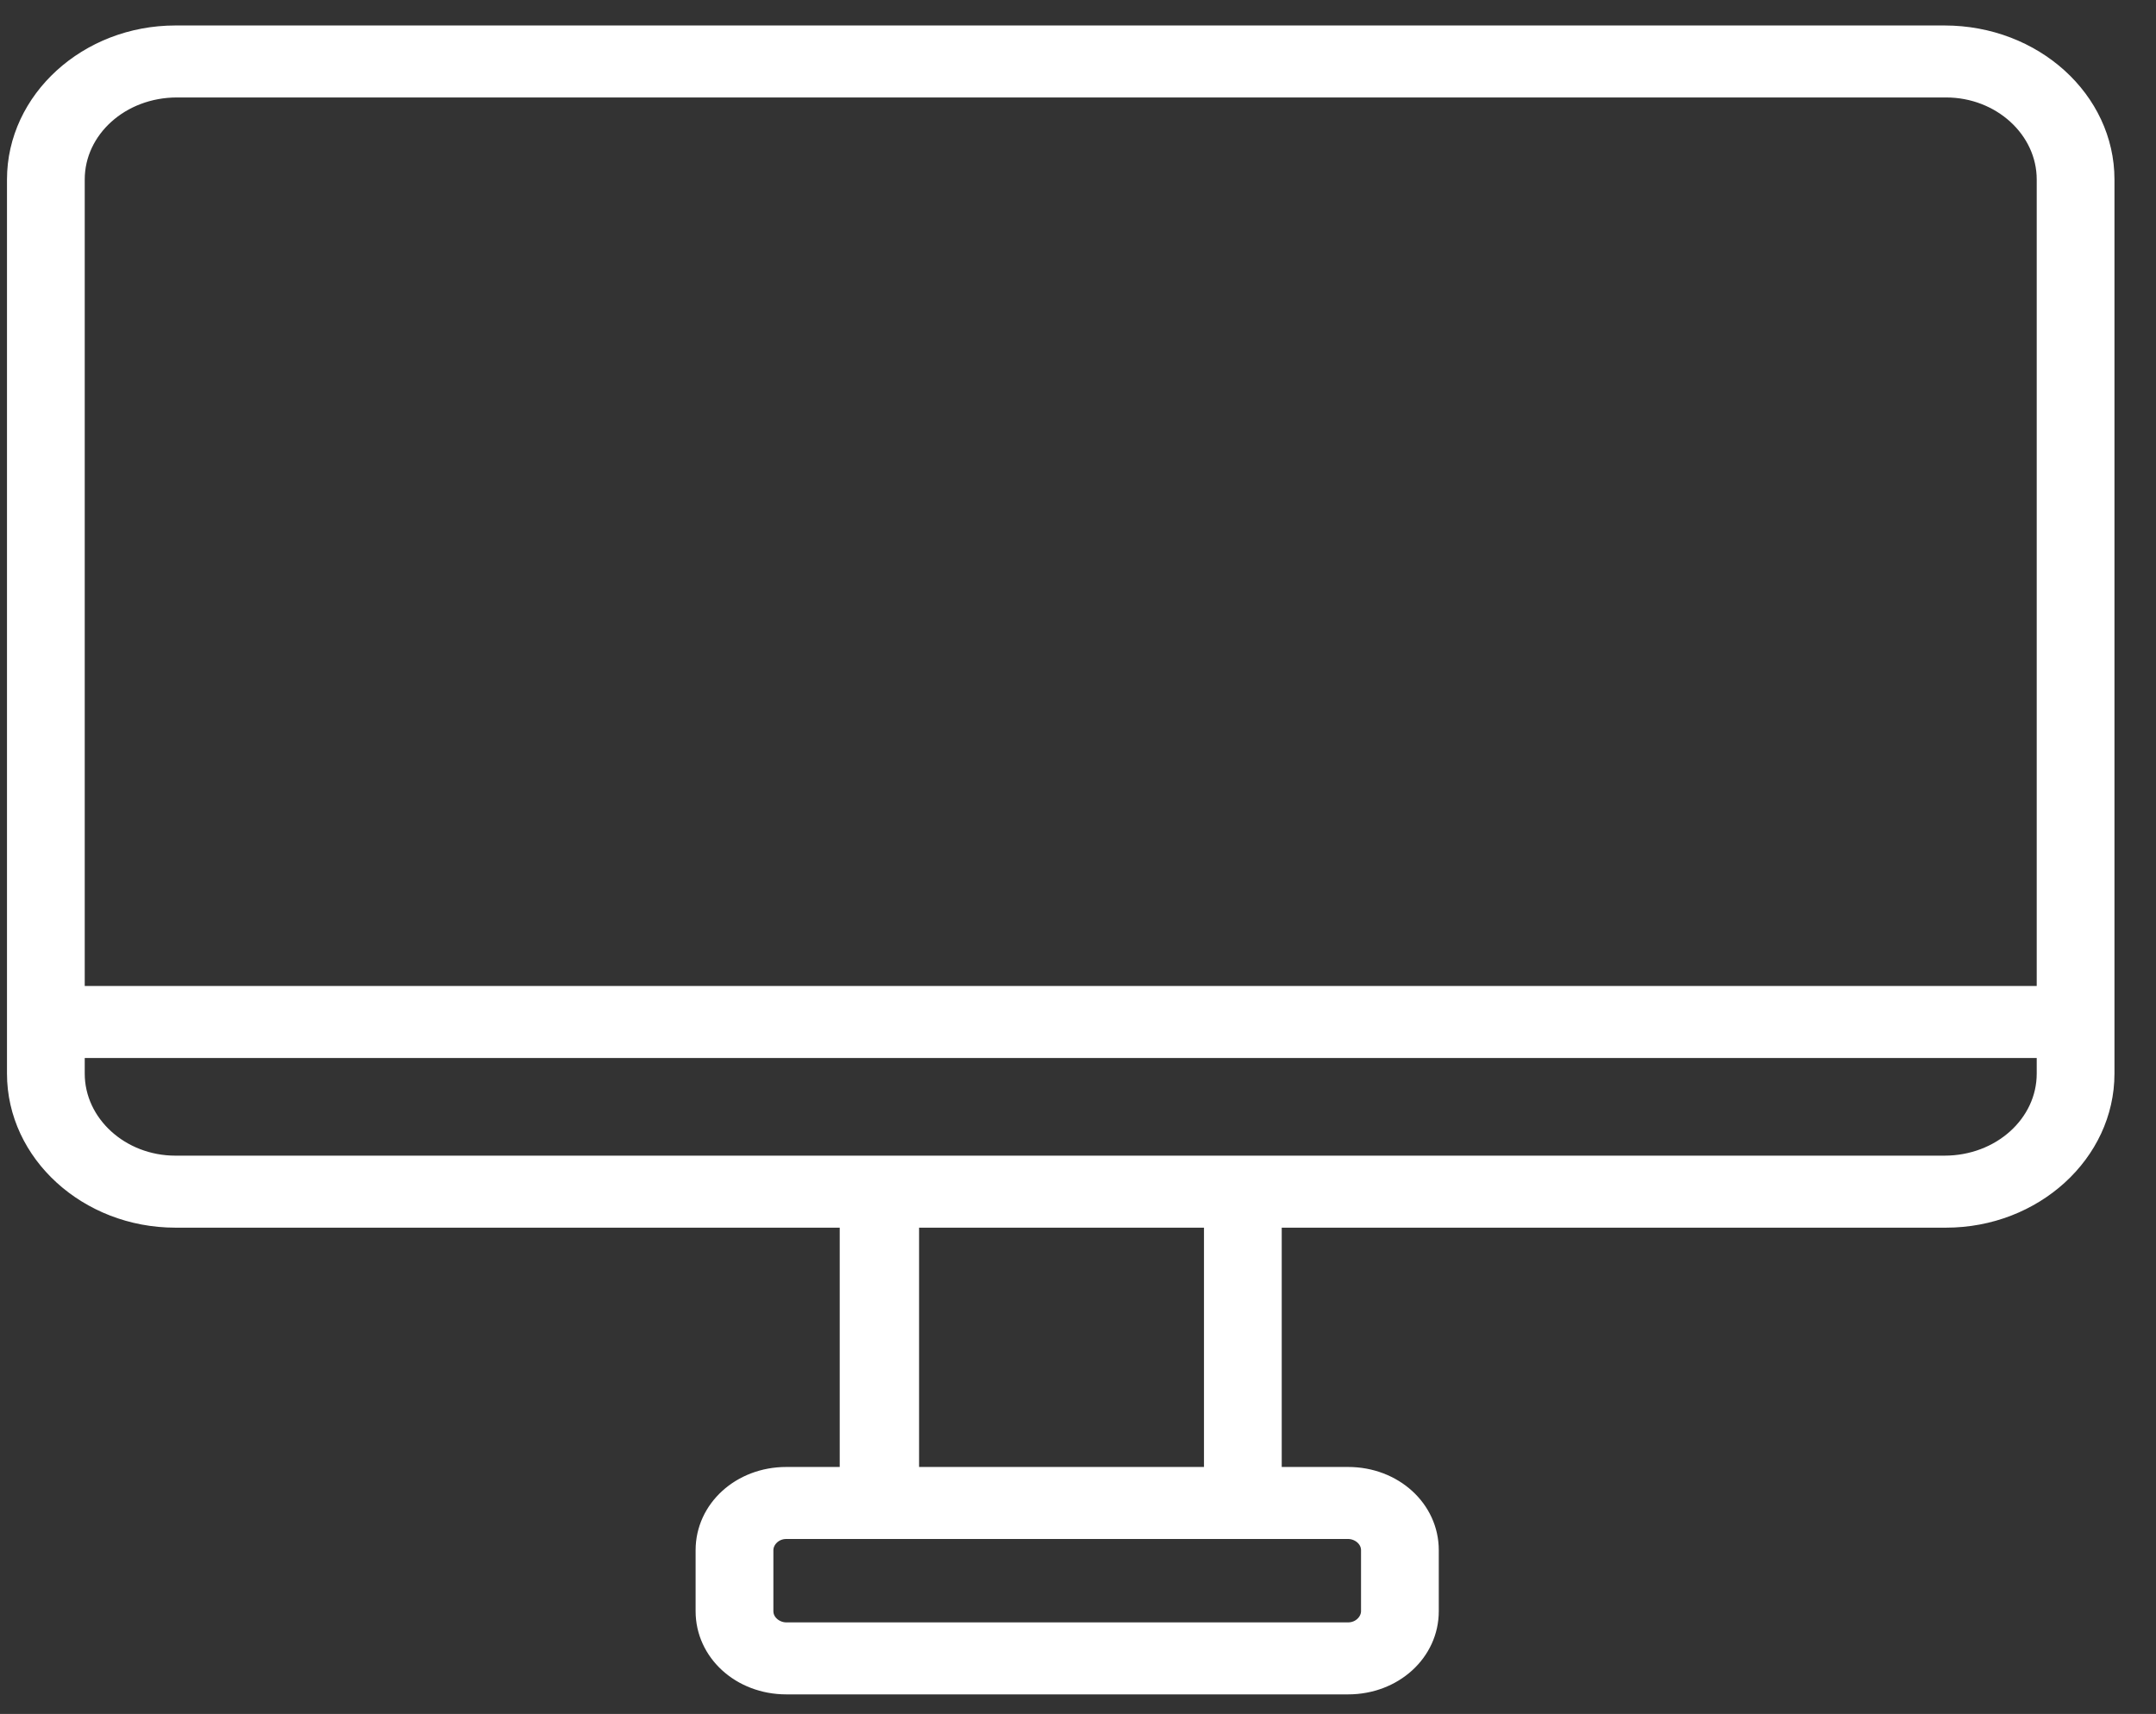 <svg width="83" height="66" viewBox="0 0 83 66" fill="none" xmlns="http://www.w3.org/2000/svg">
<rect x="0" y="0" width="83" height="66" fill="#333333" stroke="none"/>
<g clip-path="url(#clip0_5_86)">
<path d="M74.856 1.231H6.752C3.324 1.231 0.519 3.788 0.519 6.912V41.342C0.519 44.467 3.324 47.024 6.752 47.024H32.577V56.739H30.27C28.463 56.739 27.029 58.046 27.029 59.694V62.042C27.029 63.69 28.463 64.996 30.27 64.996H51.898C53.706 64.996 55.139 63.69 55.139 62.042V59.694C55.139 58.046 53.706 56.739 51.898 56.739H49.093V47.024H74.918C78.346 47.024 81.151 44.467 81.151 41.342V6.912C81.151 3.788 78.346 1.231 74.856 1.231ZM6.814 3.503H74.918C76.975 3.503 78.658 5.037 78.658 6.912V38.217H3.012V6.912C3.012 5.037 4.695 3.503 6.814 3.503ZM52.646 59.694V62.042C52.646 62.383 52.334 62.724 51.898 62.724H30.27C29.897 62.724 29.523 62.44 29.523 62.042V59.694C29.523 59.352 29.834 59.012 30.27 59.012H33.886H47.847H51.898C52.272 59.012 52.646 59.296 52.646 59.694ZM46.6 56.739H35.132V47.024H46.6V56.739ZM74.856 44.751H47.785H33.823H6.752C4.695 44.751 3.012 43.217 3.012 41.342V40.49H78.658V41.342C78.658 43.217 76.975 44.751 74.856 44.751Z" fill="white" stroke="white" stroke-width="0.5"/>
</g>
<defs>
<clipPath id="clip0_5_86">
<rect width="83" height="66" fill="white"/>
</clipPath>
</defs>
</svg>
